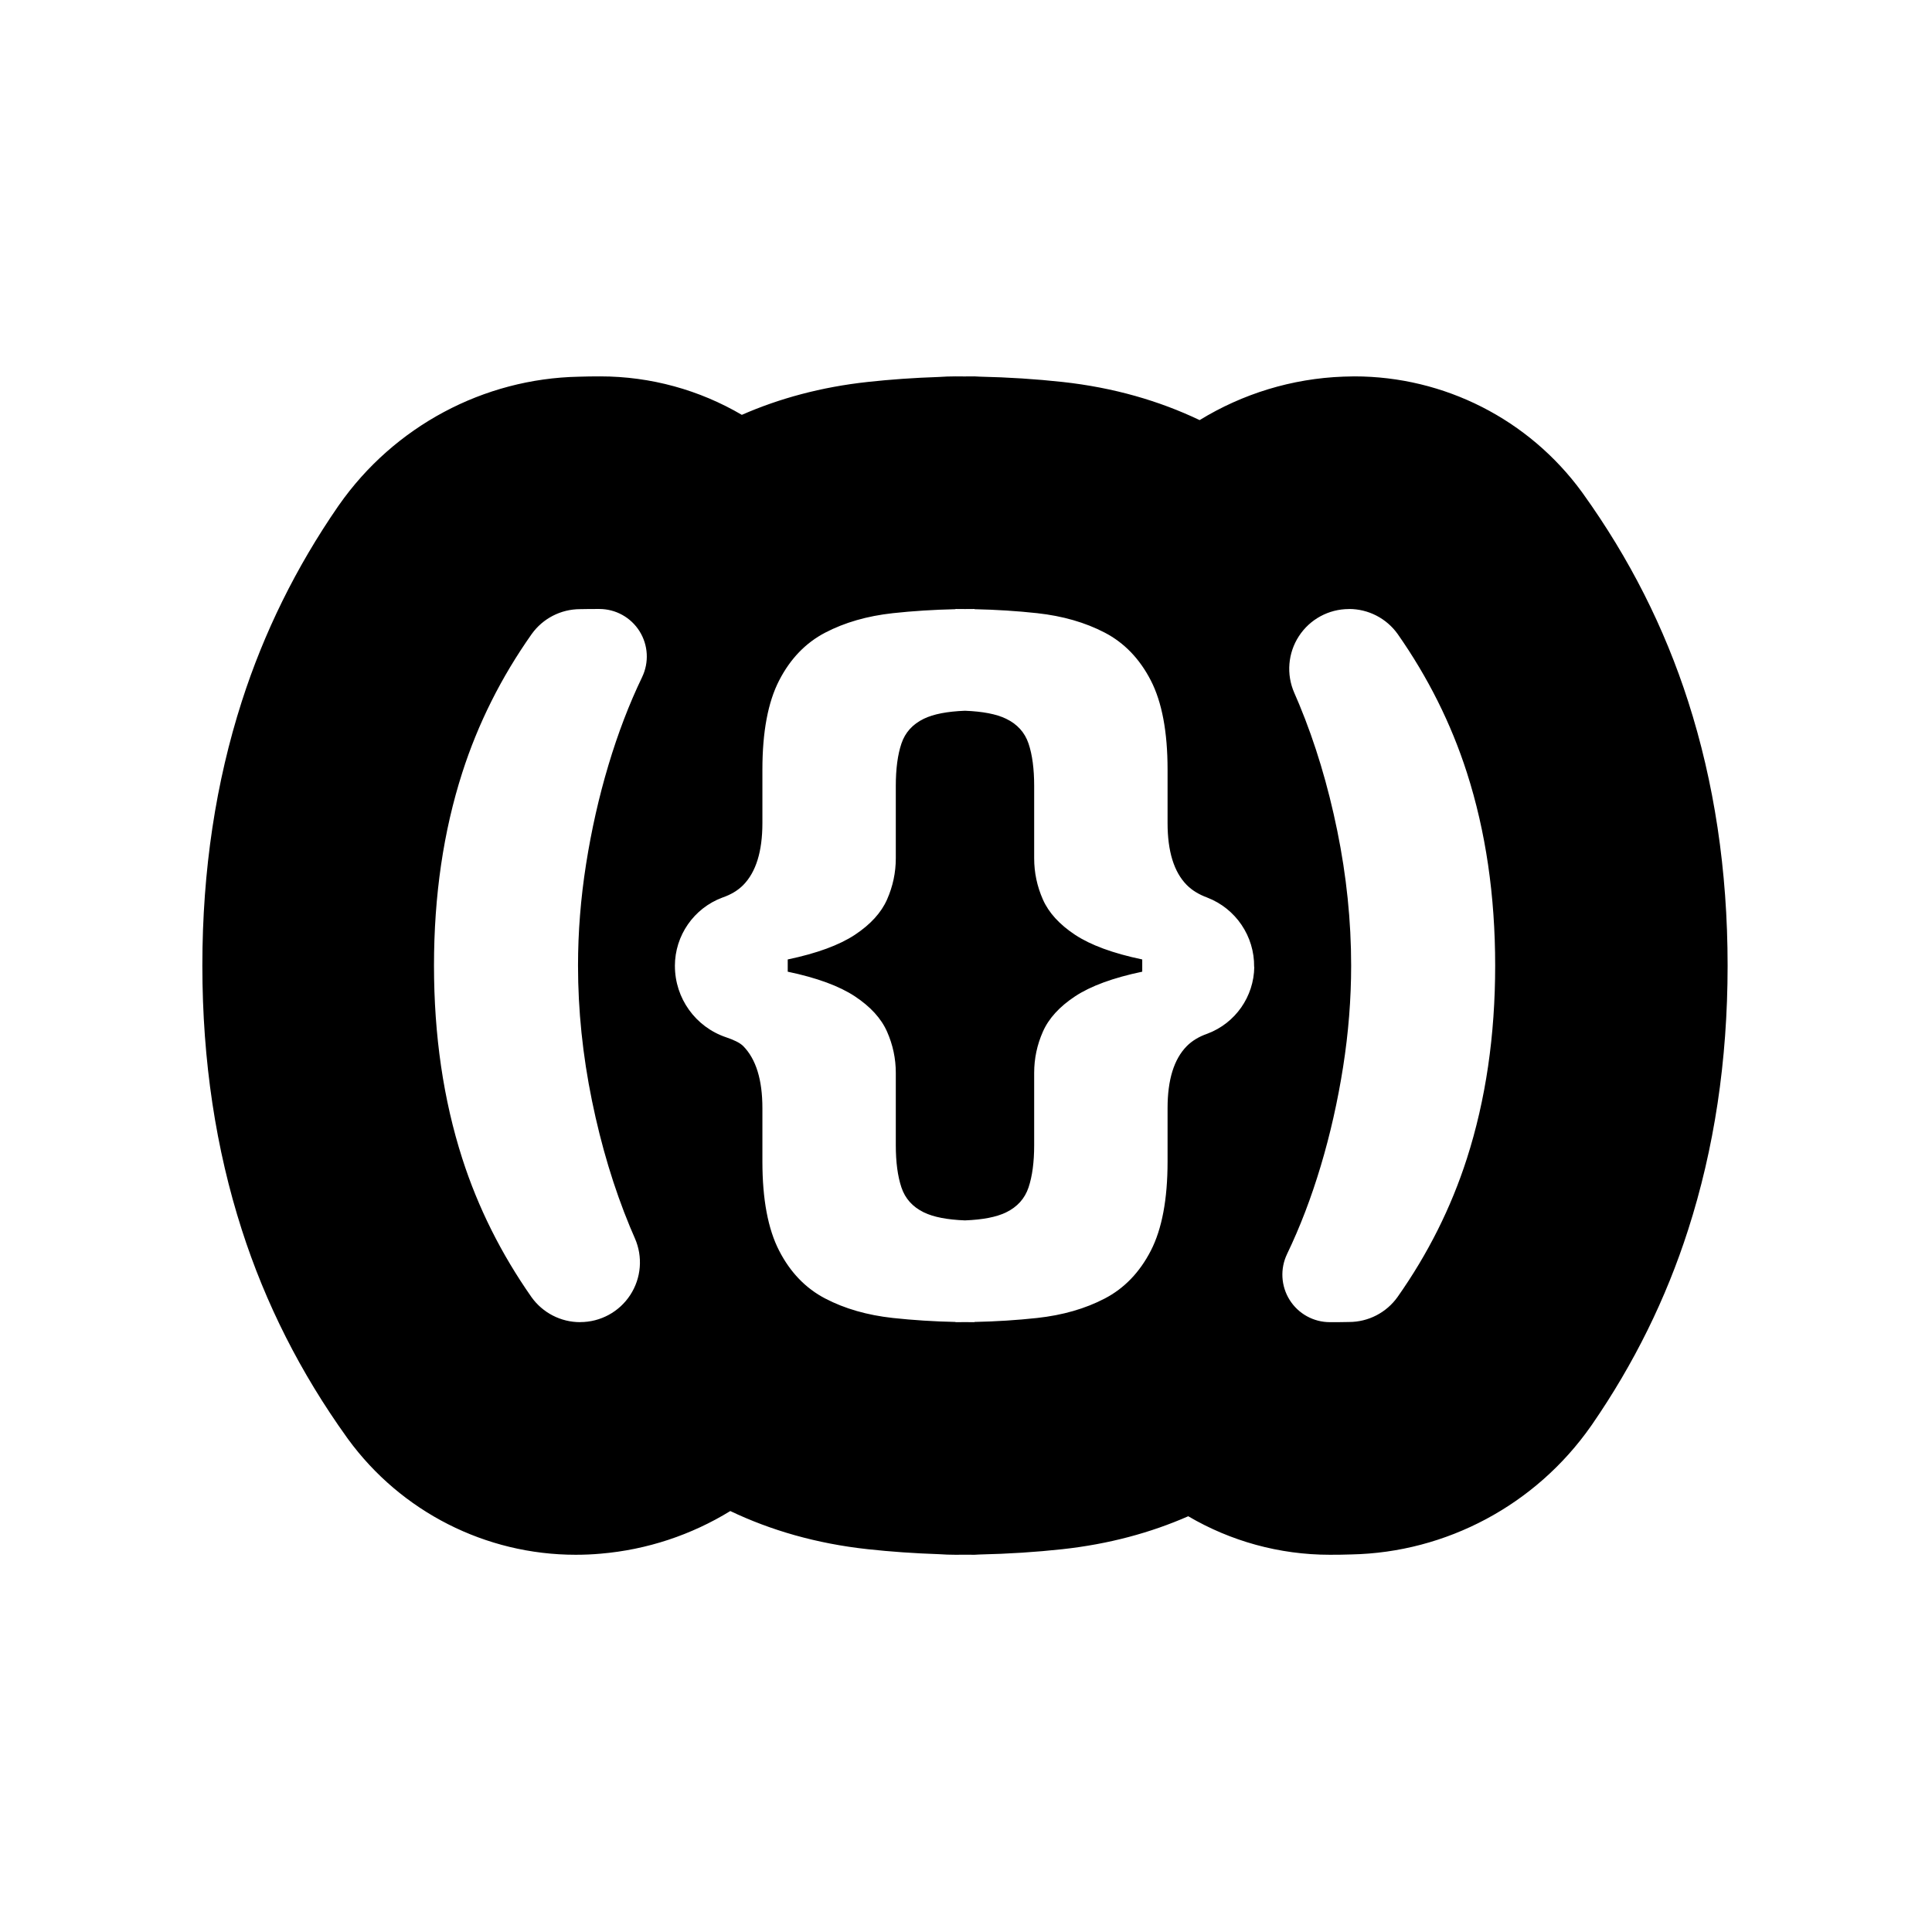 <?xml version="1.0" encoding="UTF-8" standalone="no"?>
<!DOCTYPE svg PUBLIC "-//W3C//DTD SVG 1.1//EN" "http://www.w3.org/Graphics/SVG/1.1/DTD/svg11.dtd">
<svg width="100%" height="100%" viewBox="0 0 100 100" version="1.1" xmlns="http://www.w3.org/2000/svg" xmlns:xlink="http://www.w3.org/1999/xlink" xml:space="preserve" xmlns:serif="http://www.serif.com/" style="fill-rule:evenodd;clip-rule:evenodd;stroke-linejoin:round;stroke-miterlimit:2;">
    <g transform="matrix(1,0,0,1,-2.017,-599.285)">
        <g transform="matrix(0.368,0,0,1.35,-34.382,598.387)">
            <rect id="logo-final" serif:id="logo final" x="98.837" y="0.665" width="271.539" height="74.078" style="fill:none;"/>
            <g id="logo-final1" serif:id="logo final">
                <g transform="matrix(1.77349e-16,0.79,-2.896,4.83821e-17,500.872,-64.176)">
                    <path d="M102.466,80.535C101.189,78.453 100.447,76.053 100.356,73.55L100.344,73.025C100.344,68.655 102.43,64.548 105.958,61.97C105.983,61.952 106.007,61.934 106.032,61.917C109.175,59.659 112.538,57.96 116.12,56.809C120.023,55.554 124.293,54.893 128.939,54.893C133.585,54.893 137.855,55.554 141.758,56.809C145.106,57.884 148.262,59.439 151.224,61.484C151.244,61.498 151.264,61.512 151.285,61.527C155.115,64.209 157.426,68.557 157.518,73.17C157.53,73.505 157.534,73.854 157.534,74.211C157.534,74.211 157.534,74.212 157.534,74.212C157.534,76.669 156.87,79.036 155.665,81.089C156.463,82.909 157.017,84.94 157.264,87.202C157.403,88.477 157.49,89.817 157.521,91.223L157.534,91.471C157.534,91.626 157.533,91.78 157.531,91.903C157.533,92.065 157.534,92.229 157.534,92.393C157.534,92.662 157.524,92.929 157.506,93.188C157.466,94.389 157.385,95.544 157.264,96.654C156.992,99.155 156.345,101.371 155.412,103.33C156.571,105.22 157.29,107.372 157.481,109.625L157.481,109.625C157.517,110.026 157.534,110.43 157.534,110.84C157.534,115.209 155.448,119.317 151.92,121.895C151.896,121.913 151.871,121.93 151.846,121.948C148.703,124.206 145.34,125.905 141.758,127.056C137.855,128.31 133.585,128.971 128.939,128.971C124.293,128.971 120.023,128.31 116.12,127.056C112.773,125.98 109.616,124.425 106.654,122.381C106.634,122.367 106.614,122.352 106.593,122.338C102.762,119.655 100.451,115.306 100.36,110.695C100.348,110.357 100.344,110.005 100.344,109.643C100.344,109.643 100.344,109.643 100.344,109.642C100.345,107.187 101.007,104.823 102.211,102.77C101.415,100.951 100.86,98.919 100.614,96.654C100.493,95.546 100.412,94.392 100.373,93.205C100.354,92.937 100.344,92.666 100.344,92.393C100.344,92.238 100.345,92.083 100.347,91.96C100.345,91.798 100.344,91.635 100.344,91.471L100.357,91.223C100.388,89.817 100.475,88.477 100.614,87.202C100.887,84.707 101.533,82.494 102.466,80.535ZM128.939,117.721C125.546,117.721 122.424,117.263 119.574,116.347C117.191,115.581 114.95,114.458 112.852,112.978C112.092,112.435 111.641,111.558 111.641,110.624C111.633,110.336 111.633,110.02 111.633,109.69C111.633,108.897 112.041,108.16 112.713,107.738C113.385,107.316 114.226,107.27 114.941,107.614C114.941,107.614 114.942,107.614 114.942,107.614C116.243,108.241 117.666,108.786 119.211,109.249C120.757,109.712 122.359,110.074 124.018,110.335C125.677,110.596 127.318,110.726 128.939,110.726C131.102,110.726 133.285,110.501 135.486,110.051C137.688,109.6 139.73,108.985 141.611,108.206C141.803,108.126 141.991,108.046 142.176,107.964C143.073,107.57 144.108,107.654 144.928,108.19C145.748,108.725 146.242,109.638 146.242,110.617C146.245,110.62 146.245,110.622 146.245,110.624C146.245,111.561 145.793,112.44 145.031,112.985C142.928,114.458 140.687,115.581 138.305,116.347C135.454,117.263 132.332,117.721 128.939,117.721ZM111.643,91.471C111.666,90.407 111.731,89.392 111.836,88.427C111.972,87.186 112.287,86.091 112.781,85.143C113.275,84.195 114.048,83.45 115.1,82.907C116.153,82.365 117.596,82.093 119.43,82.093L122.021,82.093C123.397,82.093 124.4,81.782 125.03,81.159C125.284,80.907 125.487,80.577 125.638,80.168C126.173,78.78 127.514,77.87 129.002,77.889C129.002,77.882 129.002,77.882 129.003,77.882C130.445,77.9 131.729,78.798 132.24,80.147C132.385,80.567 132.59,80.903 132.848,81.159C133.478,81.782 134.481,82.093 135.857,82.093L138.449,82.093C140.282,82.093 141.725,82.365 142.778,82.907C143.83,83.45 144.603,84.195 145.097,85.143C145.592,86.091 145.906,87.186 146.042,88.427C146.147,89.392 146.212,90.407 146.235,91.471L146.245,91.471C146.245,91.626 146.244,91.779 146.243,91.931C146.244,92.084 146.245,92.238 146.245,92.393L146.235,92.393C146.212,93.452 146.147,94.465 146.042,95.433C145.906,96.677 145.592,97.773 145.097,98.721C144.603,99.669 143.83,100.415 142.778,100.957C141.725,101.5 140.282,101.771 138.449,101.771L135.857,101.771C134.481,101.771 133.478,102.081 132.848,102.701C132.685,102.862 132.541,103.169 132.419,103.535C131.919,105.02 130.526,106.02 128.959,106.02C128.959,106.021 128.959,106.021 128.958,106.021C127.482,106.021 126.161,105.105 125.642,103.723C125.497,103.297 125.29,102.957 125.03,102.701C124.4,102.081 123.397,101.771 122.021,101.771L119.43,101.771C117.596,101.771 116.153,101.5 115.1,100.957C114.048,100.415 113.275,99.669 112.781,98.721C112.287,97.773 111.972,96.677 111.836,95.433C111.731,94.465 111.667,93.452 111.643,92.393L111.633,92.393C111.633,92.238 111.634,92.084 111.636,91.931C111.634,91.779 111.633,91.626 111.633,91.471L111.643,91.471ZM141.306,91.932C141.273,92.796 141.144,93.46 140.918,93.927C140.654,94.473 140.249,94.837 139.706,95.019C139.162,95.201 138.48,95.292 137.658,95.292L134.144,95.292C133.452,95.292 132.786,95.434 132.146,95.717C131.505,96 130.934,96.521 130.432,97.28C129.931,98.04 129.533,99.124 129.238,100.532L129.236,100.541L128.642,100.541L128.64,100.532C128.345,99.124 127.947,98.04 127.446,97.28C126.944,96.521 126.373,96 125.733,95.717C125.092,95.434 124.426,95.292 123.734,95.292L120.22,95.292C119.391,95.292 118.706,95.201 118.165,95.019C117.624,94.837 117.222,94.473 116.959,93.927C116.734,93.46 116.605,92.796 116.572,91.932C116.605,91.069 116.734,90.404 116.959,89.938C117.222,89.392 117.624,89.027 118.165,88.845C118.706,88.663 119.391,88.572 120.22,88.572L123.734,88.572C124.426,88.572 125.092,88.431 125.733,88.148C126.373,87.865 126.944,87.344 127.446,86.585C127.947,85.825 128.345,84.741 128.64,83.333L128.642,83.323L129.236,83.323L129.238,83.333C129.533,84.741 129.931,85.825 130.432,86.585C130.934,87.344 131.505,87.865 132.146,88.148C132.786,88.431 133.452,88.572 134.144,88.572L137.658,88.572C138.48,88.572 139.162,88.663 139.706,88.845C140.249,89.027 140.654,89.392 140.918,89.938C141.144,90.404 141.273,91.069 141.306,91.932ZM128.939,66.182C132.332,66.182 135.454,66.64 138.305,67.556C140.687,68.322 142.928,69.445 145.026,70.925C145.786,71.468 146.237,72.344 146.237,73.278C146.245,73.567 146.245,73.883 146.245,74.212C146.245,75.006 145.837,75.743 145.165,76.165C144.493,76.586 143.652,76.633 142.938,76.289C142.937,76.289 142.936,76.289 142.936,76.289C141.635,75.662 140.212,75.117 138.667,74.654C137.121,74.191 135.519,73.829 133.86,73.568C132.201,73.307 130.561,73.177 128.939,73.177C126.776,73.177 124.593,73.402 122.392,73.852C120.19,74.302 118.148,74.917 116.267,75.697C116.075,75.777 115.887,75.857 115.702,75.939C114.805,76.333 113.771,76.248 112.95,75.713C112.13,75.178 111.636,74.265 111.636,73.285C111.633,73.283 111.633,73.281 111.633,73.278C111.633,72.342 112.085,71.463 112.847,70.918C114.95,69.445 117.191,68.322 119.574,67.556C122.424,66.64 125.546,66.182 128.939,66.182Z"/>
                </g>
            </g>
        </g>
    </g>
</svg>
